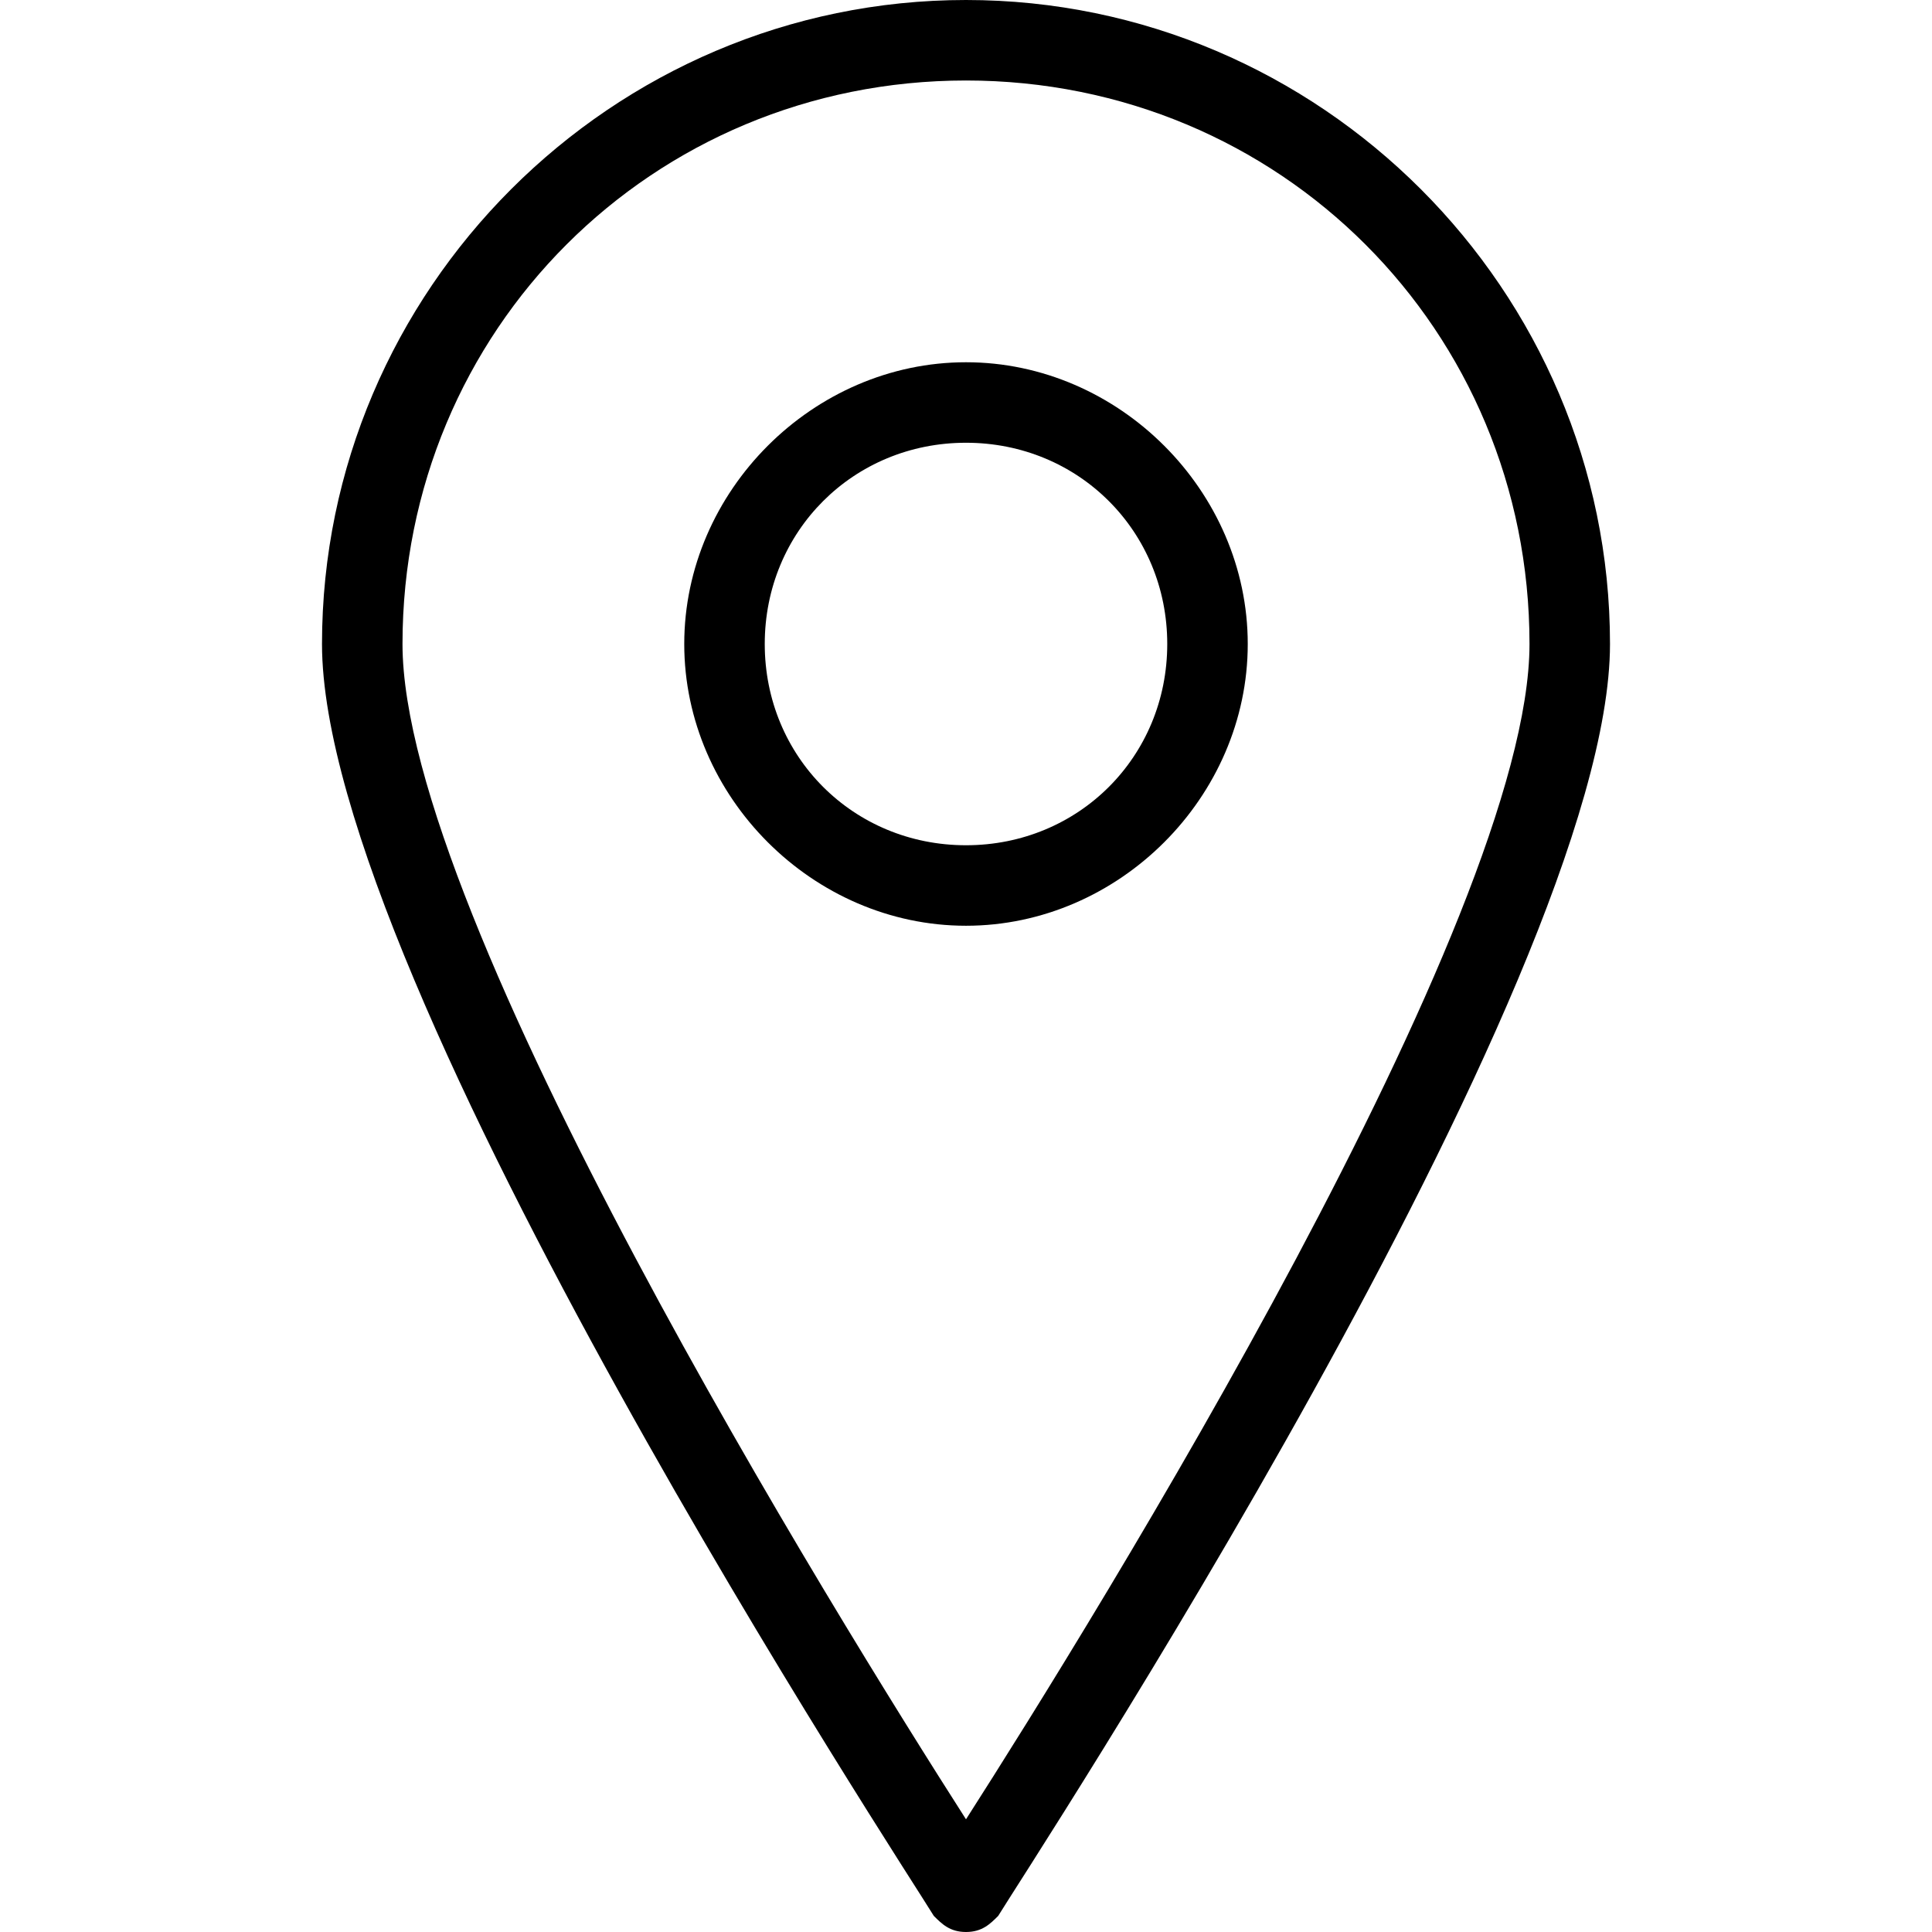 <svg xmlns="http://www.w3.org/2000/svg" viewBox="0 0 24 24"><path d="M12 0C7.6 0 4 3.6 4 8c0 4.2 7.3 15.3 7.6 15.8.1.1.2.2.4.2s.3-.1.4-.2C12.7 23.3 20 12.2 20 8c0-4.4-3.6-8-8-8zm0 22.6C10.4 20.1 5 11.4 5 8c0-3.9 3.1-7 7-7s7 3.1 7 7c0 3.4-5.4 12.1-7 14.6z"/><path d="M12 4.5c-1.9 0-3.5 1.6-3.5 3.5s1.6 3.5 3.5 3.5 3.5-1.6 3.5-3.5-1.6-3.5-3.5-3.5zm0 6c-1.4 0-2.5-1.1-2.5-2.5s1.1-2.5 2.5-2.5 2.5 1.1 2.5 2.5-1.1 2.5-2.5 2.5z"/></svg>